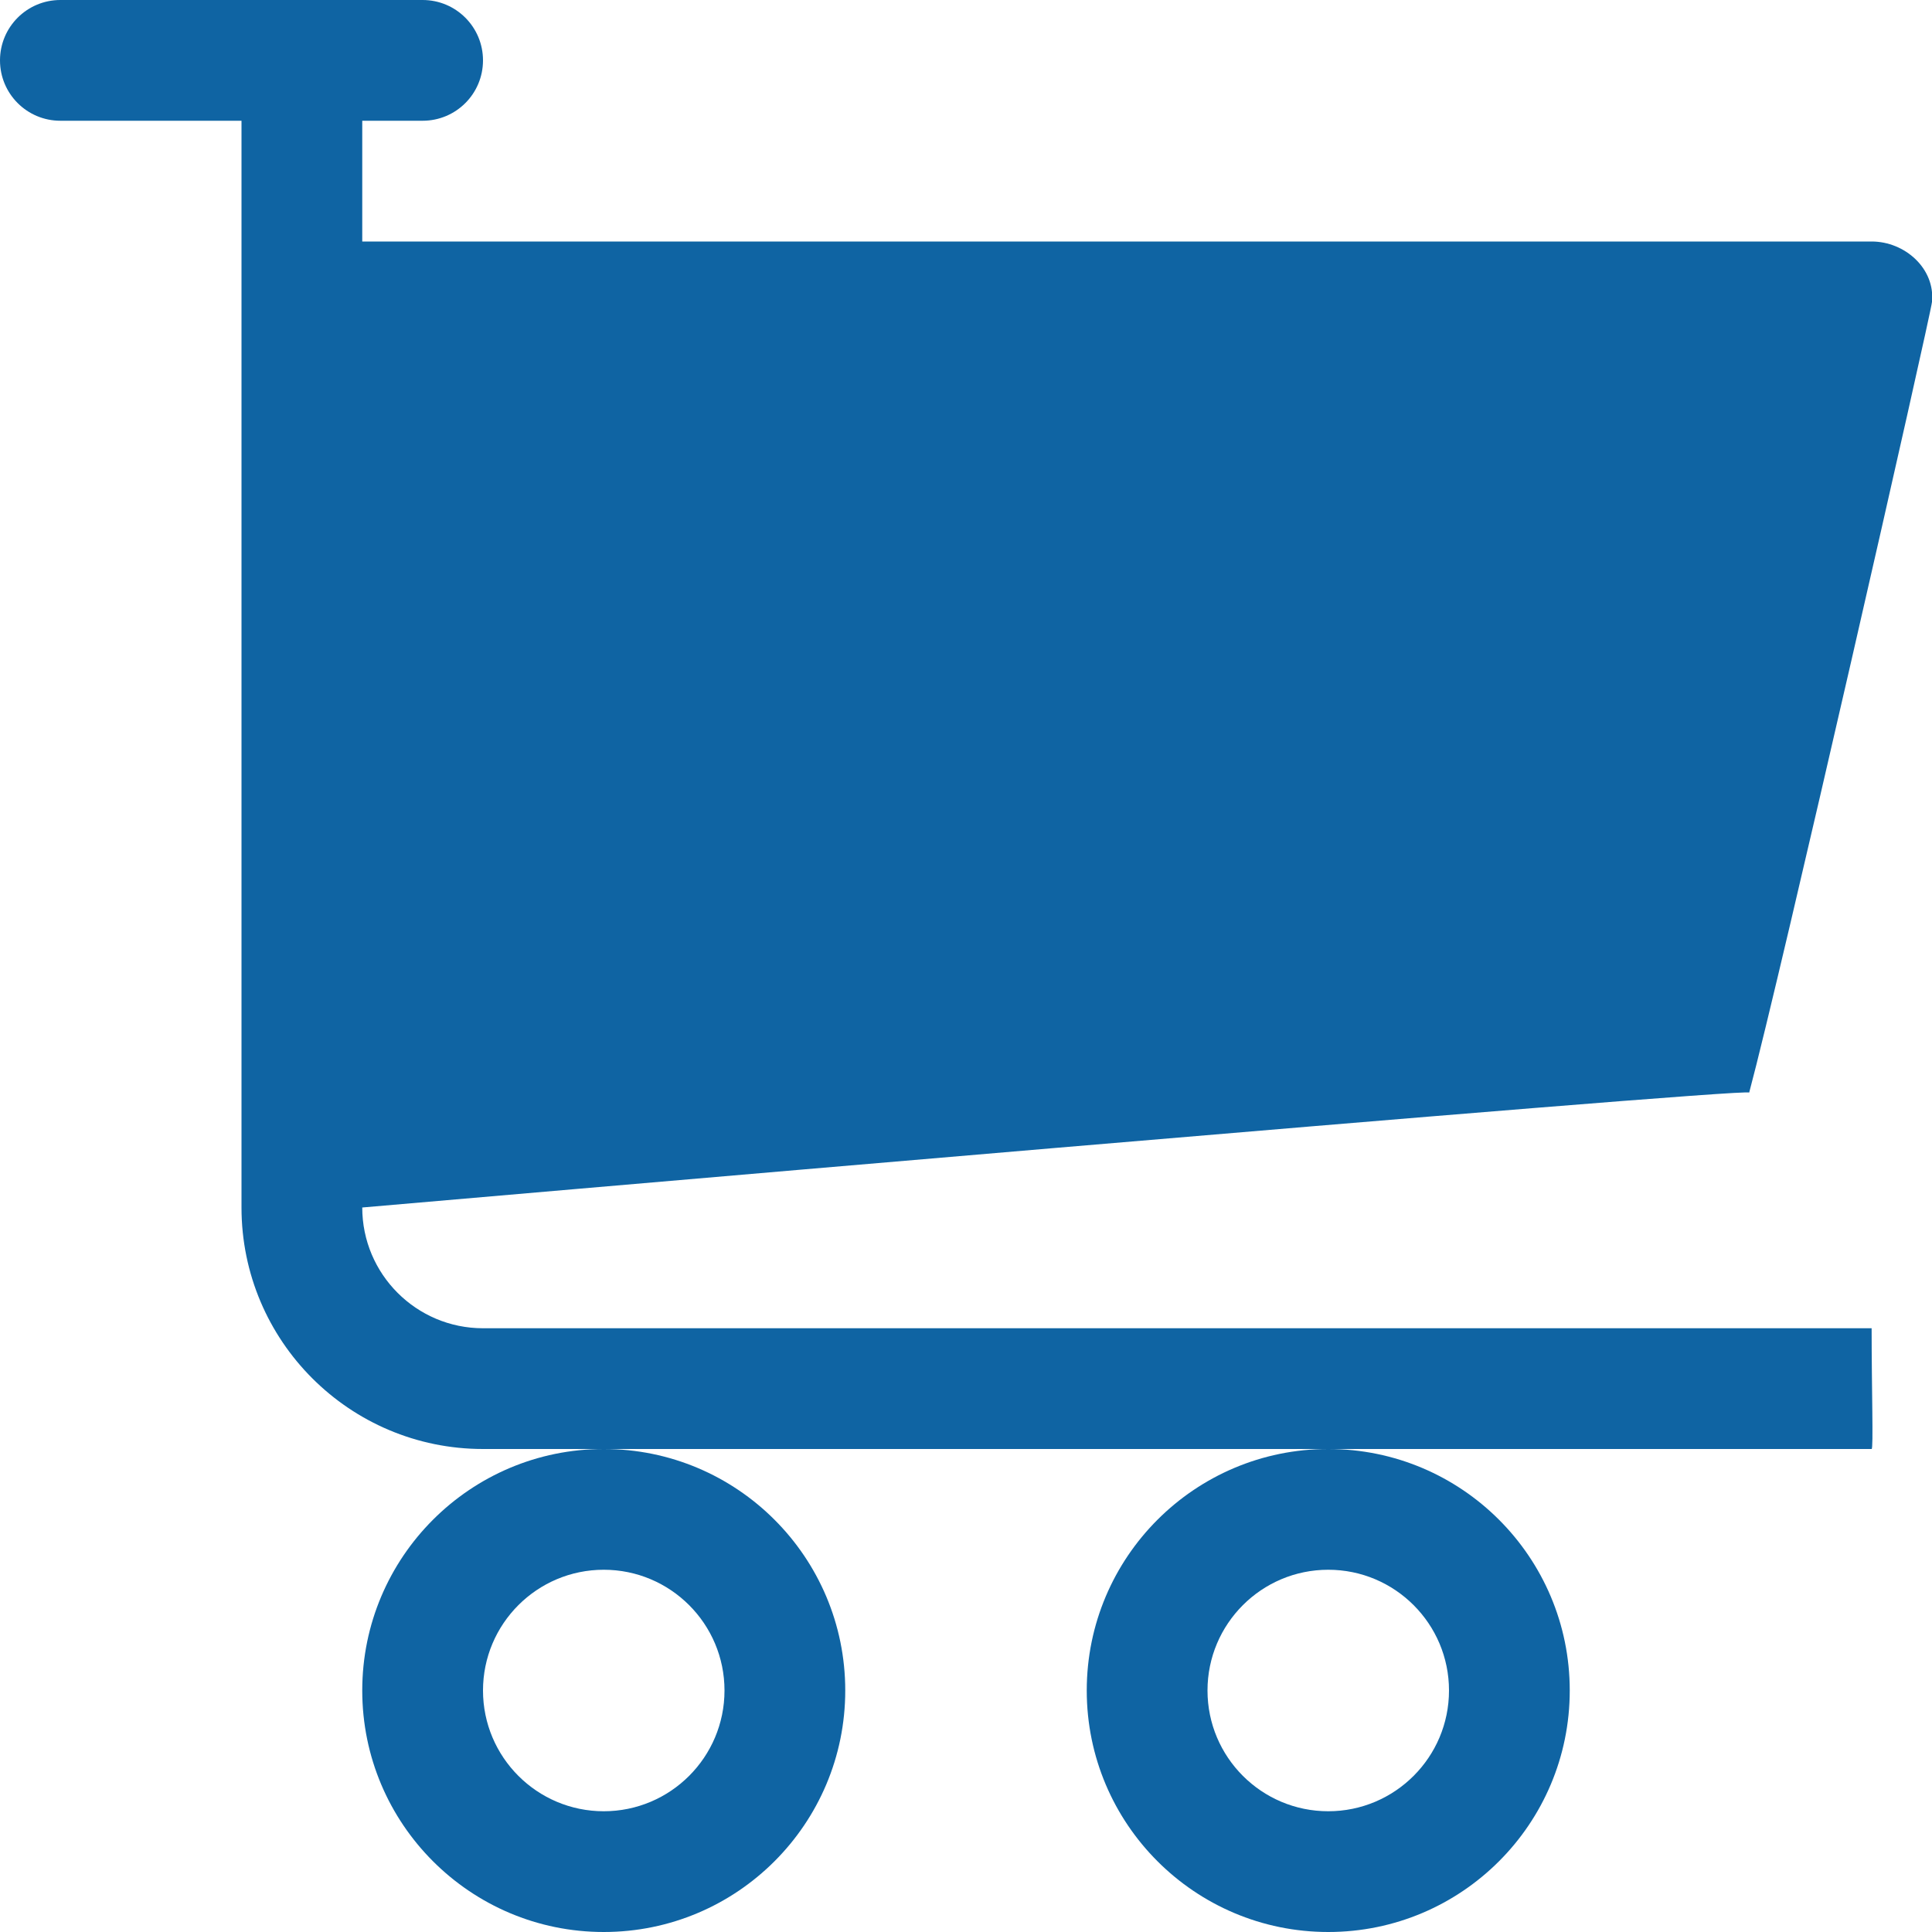 <?xml version="1.0" encoding="UTF-8" standalone="no"?>
<svg width="32px" height="32px" viewBox="0 0 32 32" version="1.1" xmlns="http://www.w3.org/2000/svg" xmlns:xlink="http://www.w3.org/1999/xlink" xmlns:sketch="http://www.bohemiancoding.com/sketch/ns">
    <!-- Generator: Sketch Beta 3.3.2 (12041) - http://www.bohemiancoding.com/sketch -->
    <title>cart 2</title>
    <desc>Created with Sketch Beta.</desc>
    <defs></defs>
    <g id="Page-1" stroke="none" stroke-width="1" fill="none" fill-rule="evenodd" sketch:type="MSPage">
        <g id="Icon-Set-Filled" sketch:type="MSLayerGroup" transform="translate(-518, -725)" fill="#0F64A3">
            <path d="M528,751 C529.104,751 530,751.896 530,753 C530,754.104 529.104,755 528,755 C526.896,755 526,754.104 526,753 C526,751.896 526.896,751 528,751 L528,751 Z M524,753 C524,755.209 525.791,757 528,757 C530.209,757 532,755.209 532,753 C532,750.791 530.209,749 528,749 C525.791,749 524,750.791 524,753 L524,753 Z M526,747 C524.896,747 524,746.104 524,745 C524,745 547,743 546.972,743.097 C547.482,741.2 549.979,730.223 550,730 C550.054,729.45 549.553,729 549,729 L524,729 L524,727 L525,727 C525.553,727 526,726.553 526,726 C526,725.448 525.553,725 525,725 L519,725 C518.447,725 518,725.448 518,726 C518,726.553 518.447,727 519,727 L522,727 L522,745 C522,747.209 523.791,749 526,749 L549,749 C549.031,749 549,748.009 549,747 L526,747 L526,747 Z M540,751 C541.104,751 542,751.896 542,753 C542,754.104 541.104,755 540,755 C538.896,755 538,754.104 538,753 C538,751.896 538.896,751 540,751 L540,751 Z M536,753 C536,755.209 537.791,757 540,757 C542.209,757 544,755.209 544,753 C544,750.791 542.209,749 540,749 C537.791,749 536,750.791 536,753 L536,753 Z" id="cart-2" sketch:type="MSShapeGroup"></path>
        </g>
    </g>
</svg>